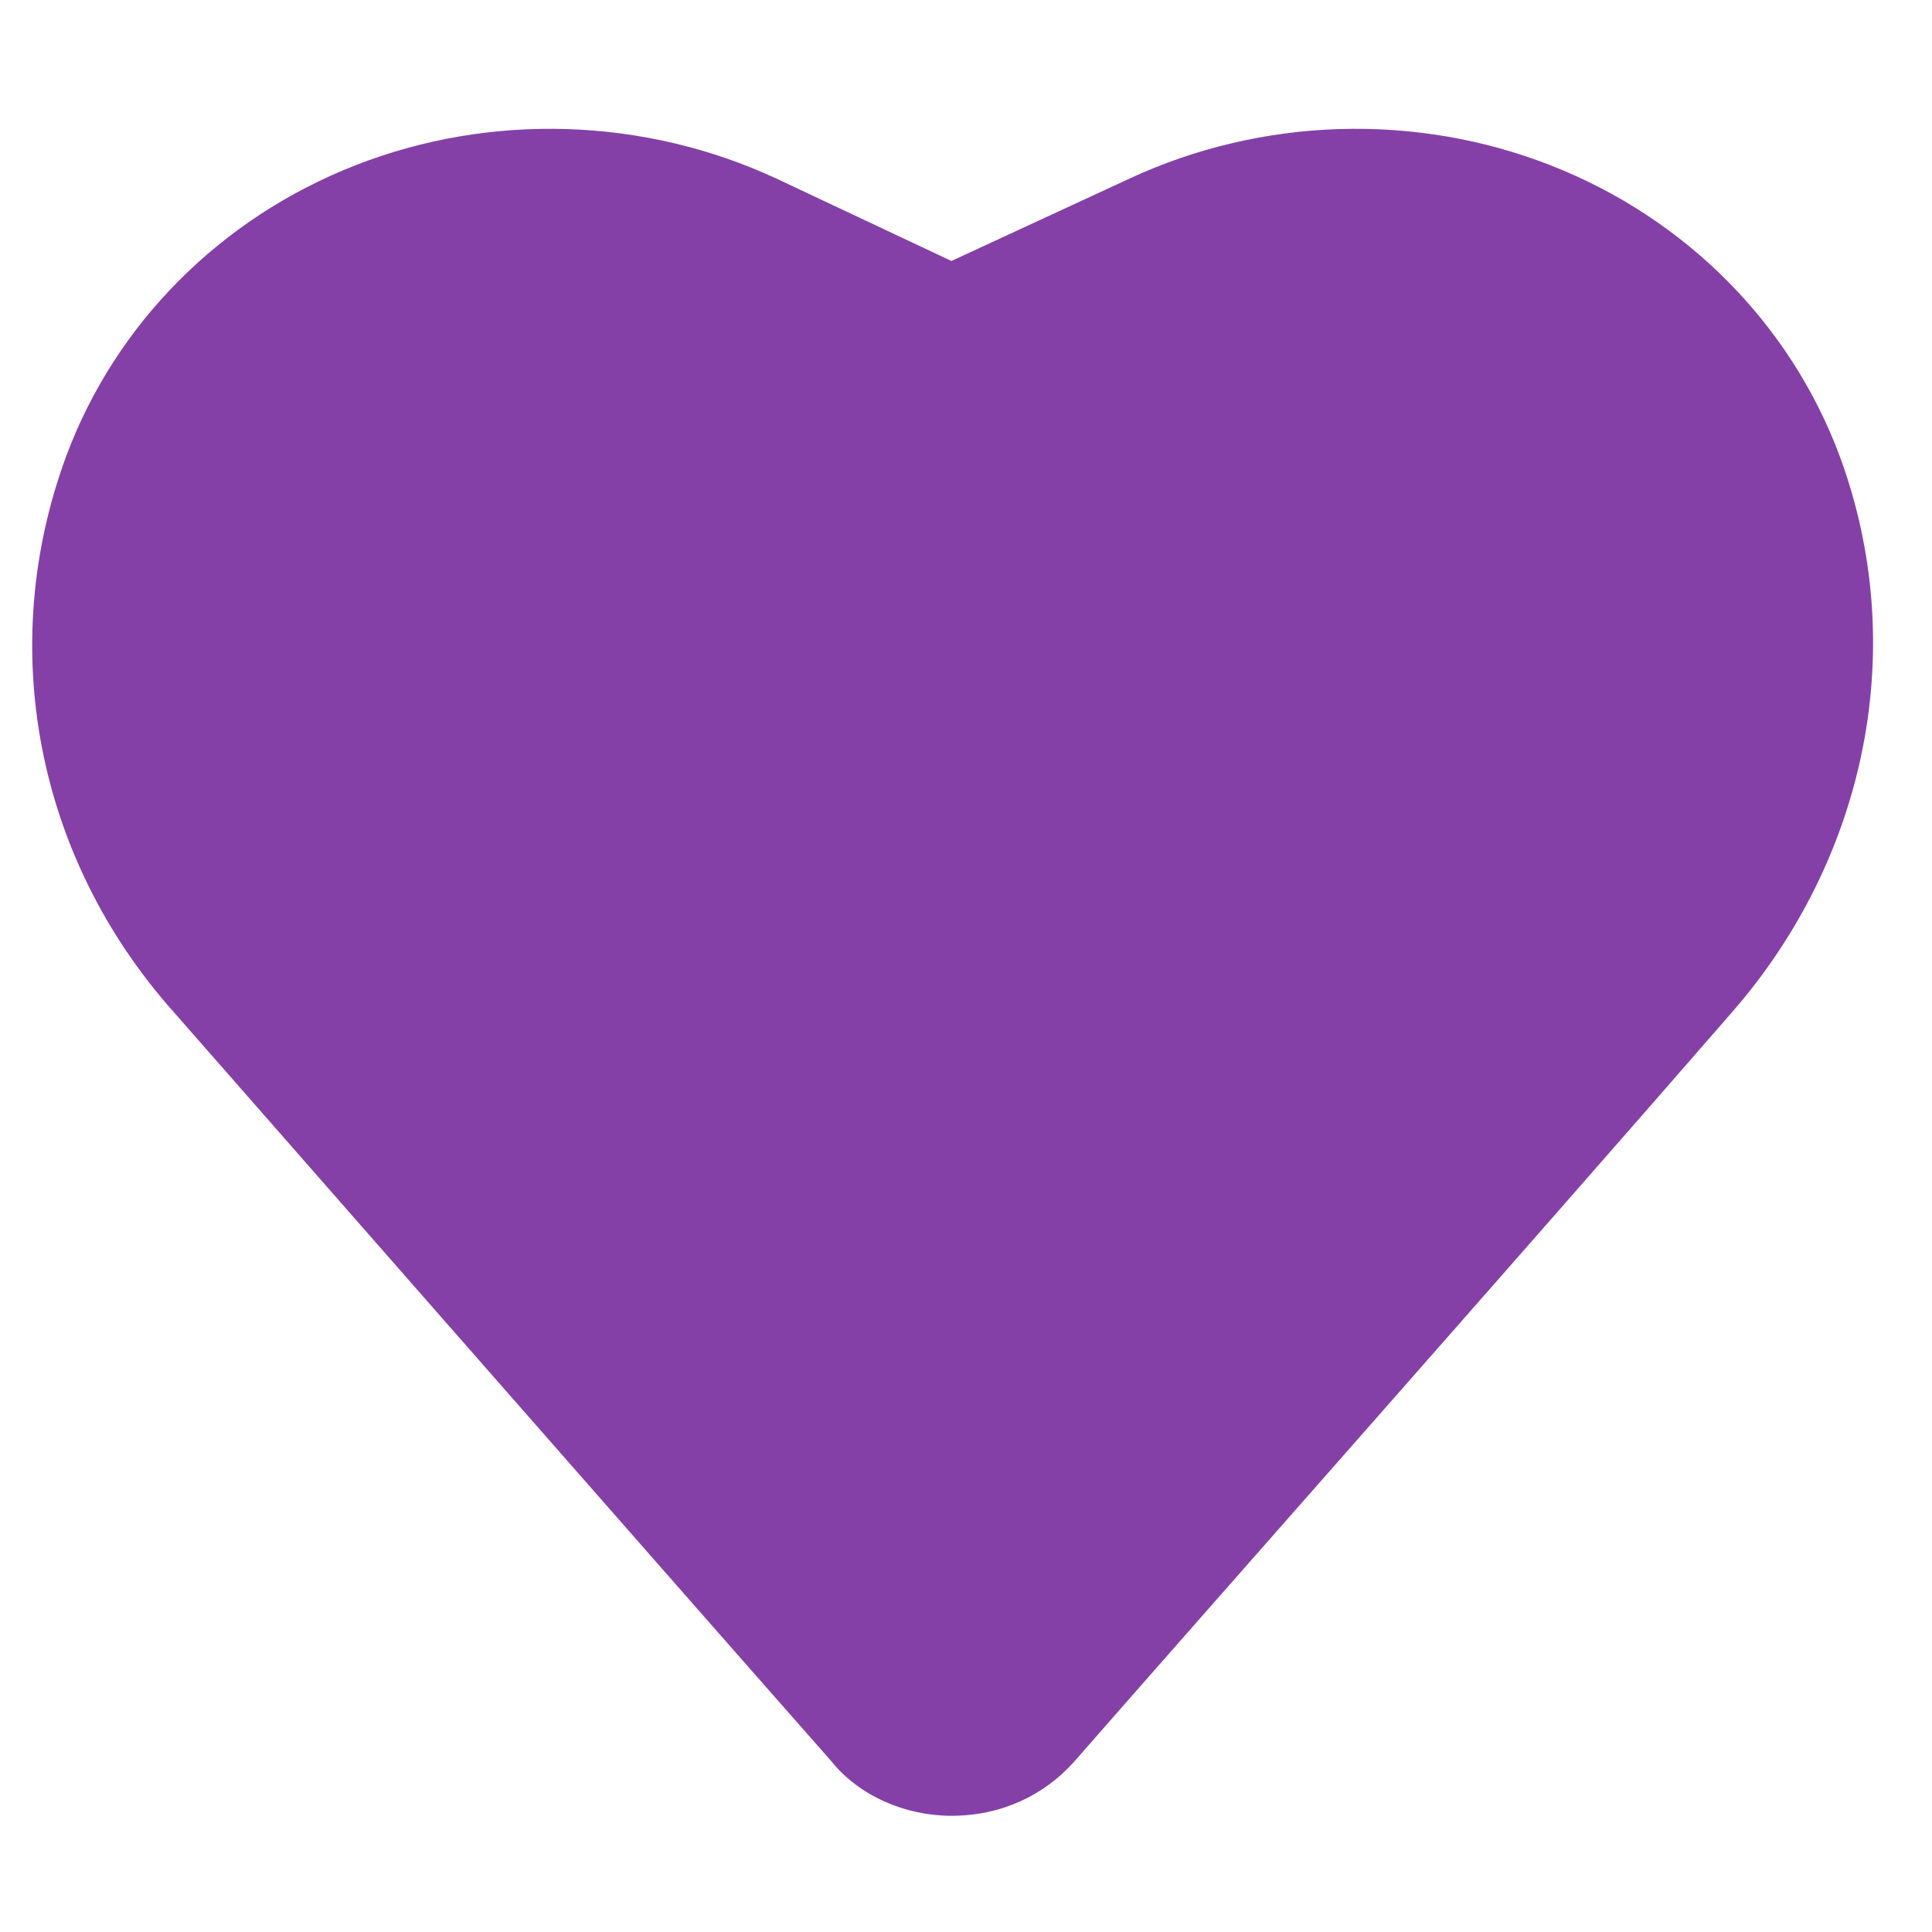 <svg width="60" height="60" viewBox="0 0 60 60" fill="none" xmlns="http://www.w3.org/2000/svg">
<path fill-rule="evenodd" clip-rule="evenodd" d="M5.404 31.44C5.404 31.44 20.673 48.862 25.826 54.705C26.684 55.774 28.116 56.391 29.547 56.391C31.074 56.391 32.41 55.774 33.364 54.705C37.277 50.231 47.392 38.792 53.786 31.44C57.984 26.629 59.32 20.062 57.126 14.145C55.599 10.059 52.354 6.778 48.156 5.134C43.957 3.49 39.185 3.64 35.082 5.544L29.547 8.105L24.108 5.544C20.005 3.64 15.233 3.49 11.035 5.134C6.836 6.778 3.591 10.059 2.064 14.145C-0.13 20.062 1.11 26.629 5.404 31.44ZM30.024 50.247C29.929 50.375 29.738 50.45 29.547 50.45C29.452 50.45 29.261 50.375 29.166 50.247C26.112 46.866 9.603 28.047 9.603 28.047C6.645 24.666 5.786 20.05 7.313 15.891C8.267 13.233 10.367 11.1 13.134 10.03C15.901 8.961 18.955 9.059 21.627 10.298C25.349 12.019 28.402 13.429 28.402 13.429C29.166 13.788 30.024 13.788 30.788 13.429L37.563 10.298C40.14 9.059 43.289 8.961 46.056 10.03C48.728 11.1 50.923 13.233 51.877 15.891C53.404 20.05 52.545 24.666 49.491 28.047C49.491 28.047 32.983 46.866 30.024 50.247Z" fill="#8540A7"/>
<ellipse cx="18" cy="20" rx="14" ry="13" fill="#8540A7"/>
<ellipse cx="41.5" cy="20.5" rx="14.5" ry="12.5" fill="#8540A7"/>
<rect x="29.584" y="15.2" width="26" height="26" transform="rotate(45 29.584 15.2)" fill="#8540A7"/>
</svg>
